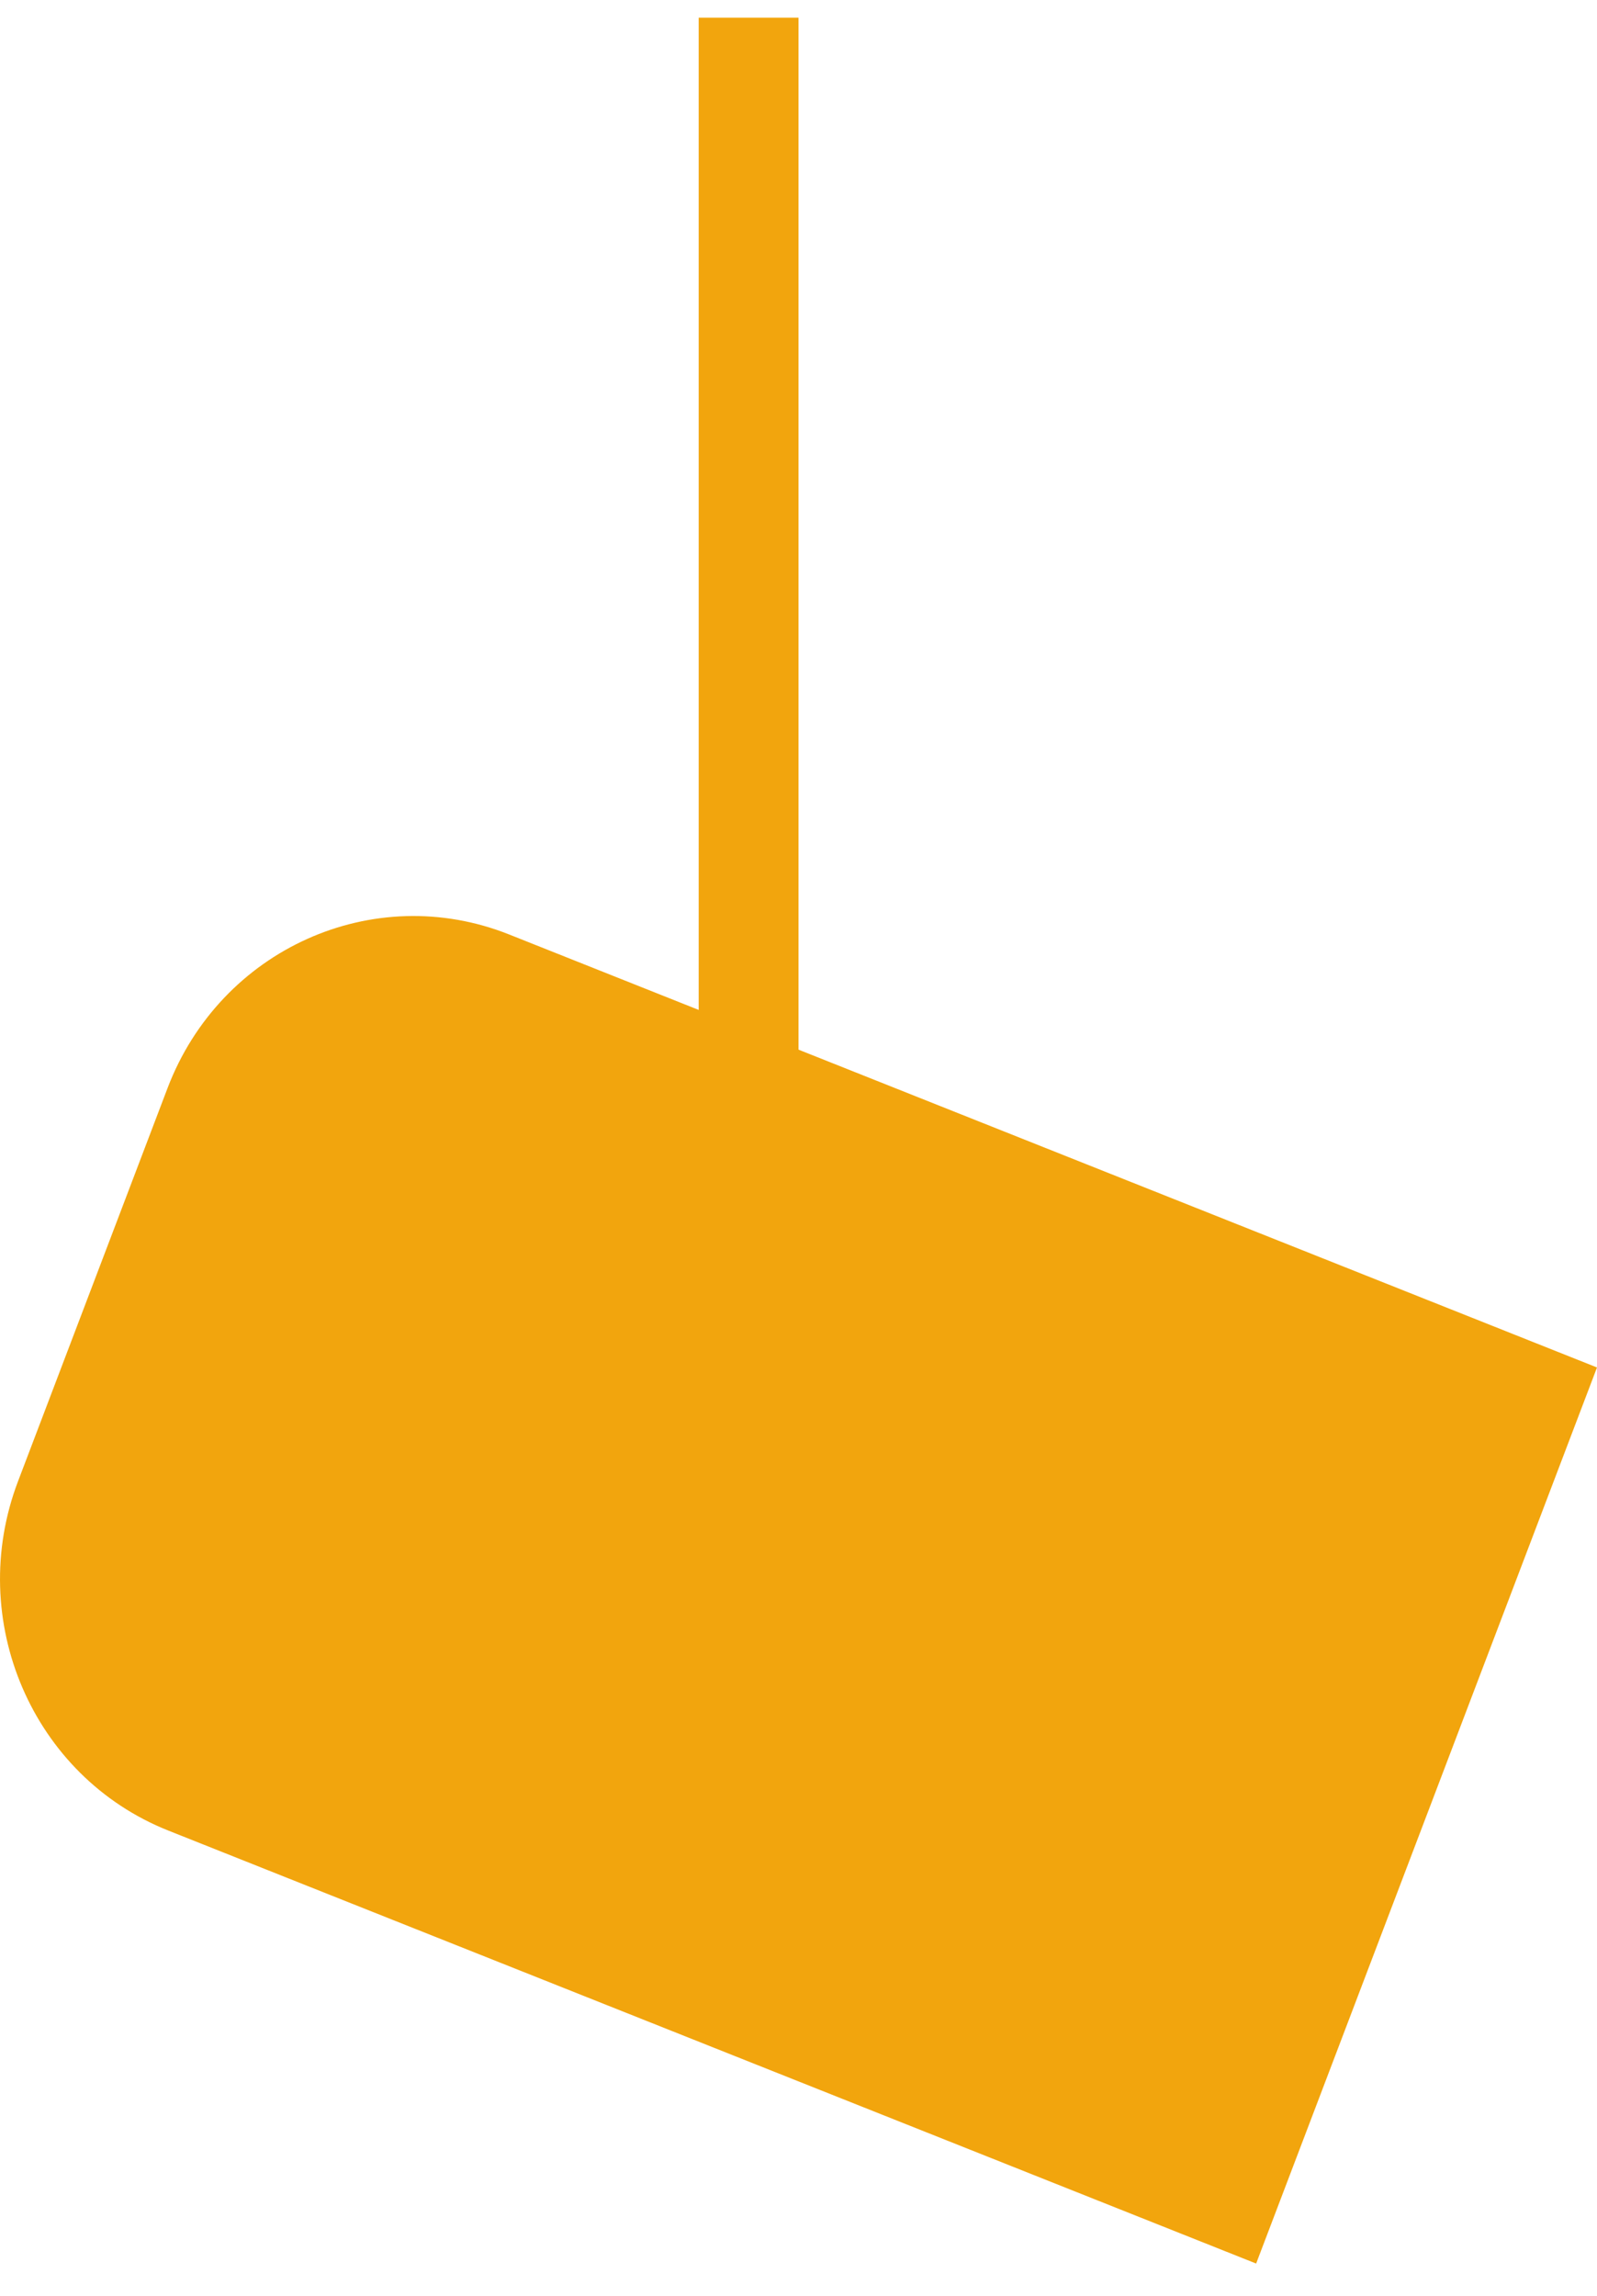 <svg width="32" height="46" viewBox="0 0 32 46" fill="none" xmlns="http://www.w3.org/2000/svg">
<path d="M16 0.354H14V21.354H16V0.354Z" fill="#F2A50D"/>
<path d="M25.17 45.353L3.371 36.677C0.65 35.594 -0.698 32.46 0.362 29.677L3.357 21.802C4.417 19.018 7.48 17.64 10.201 18.723L32 27.399L25.17 45.353Z" fill="#F2A50D"/>
</svg>
